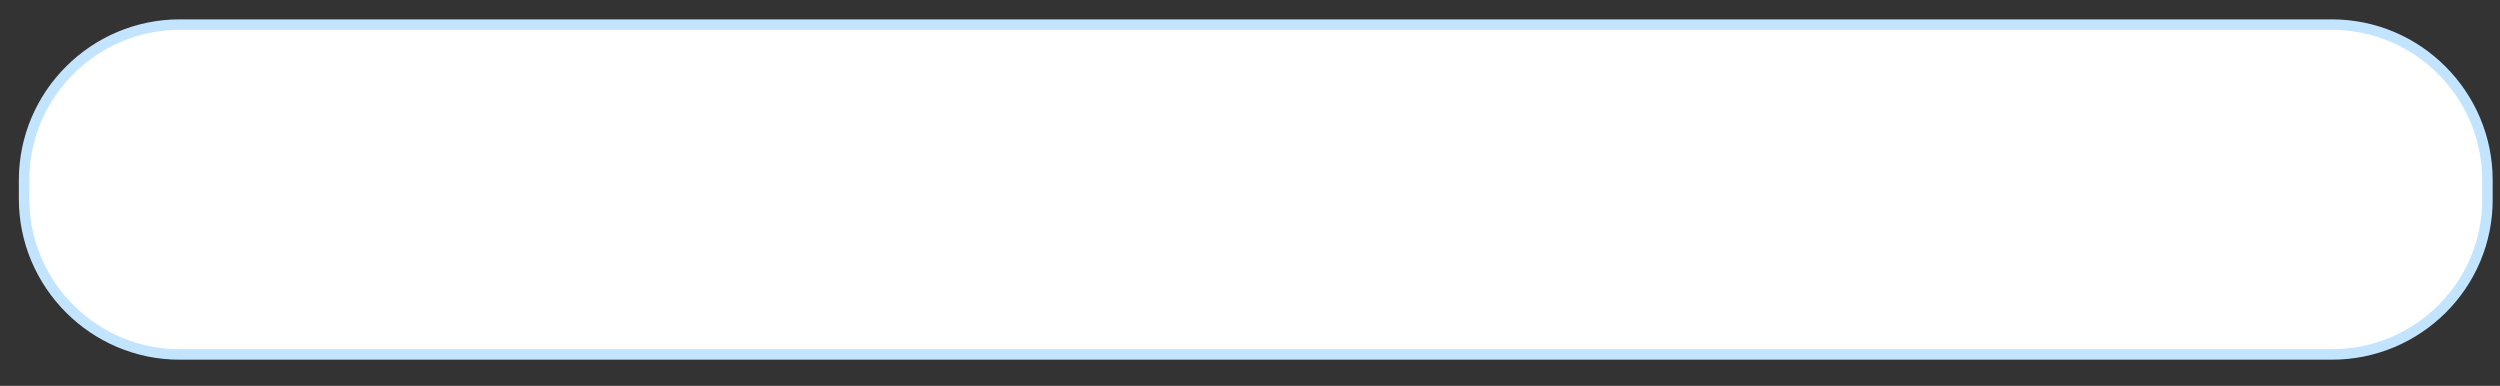 <?xml version="1.0" encoding="utf-8"?>
<!-- Generator: Adobe Illustrator 22.1.0, SVG Export Plug-In . SVG Version: 6.00 Build 0)  -->
<svg version="1.1" id="Layer_1" xmlns="http://www.w3.org/2000/svg" xmlns:xlink="http://www.w3.org/1999/xlink" x="0px" y="0px"
	 viewBox="0 0 477.5 73.7" style="enable-background:new 0 0 477.5 73.7;" xml:space="preserve">
<rect x="0" y="0" width="477.5" height="73.7" fill="#333333" stroke="none"/>
<style type="text/css">
	.st0{clip-path:url(#SVGID_2_);fill:#FFFFFF;}
	.st1{clip-path:url(#SVGID_4_);fill:none;stroke:#C3E4FF;stroke-width:2;stroke-miterlimit:10;}
</style>
<g>
	<g>
		<g>
			<g>
				<g>
					<g>
						<g>
							<g>
								<g>
									<defs>
										<rect id="SVGID_1_" width="477.5" height="73.7"/>
									</defs>
									<clipPath id="SVGID_2_">
										<use xlink:href="#SVGID_1_"  style="overflow:visible;"/>
									</clipPath>
									<path class="st0" d="M445.4,67.7H34.3C17.9,67.7,4.6,54.3,4.6,38v-3.6C4.6,18,18,4.7,34.3,4.7h411.1
										c16.4,0,29.7,13.4,29.7,29.7V38C475.2,54.4,461.8,67.7,445.4,67.7"/>
								</g>
							</g>
						</g>
					</g>
				</g>
				<g>
					<g>
						<g>
							<g>
								<g>
									<defs>
										<rect id="SVGID_3_" width="477.5" height="73.7"/>
									</defs>
									<clipPath id="SVGID_4_">
										<use xlink:href="#SVGID_3_"  style="overflow:visible;"/>
									</clipPath>
									<path class="st1" d="M445.4,67.7H34.3C17.9,67.7,4.6,54.3,4.6,38v-3.6C4.6,18,18,4.7,34.3,4.7h411.1
										c16.4,0,29.7,13.4,29.7,29.7V38C475.2,54.4,461.8,67.7,445.4,67.7z"/>
								</g>
							</g>
						</g>
					</g>
				</g>
			</g>
		</g>
	</g>
</g>
</svg>
